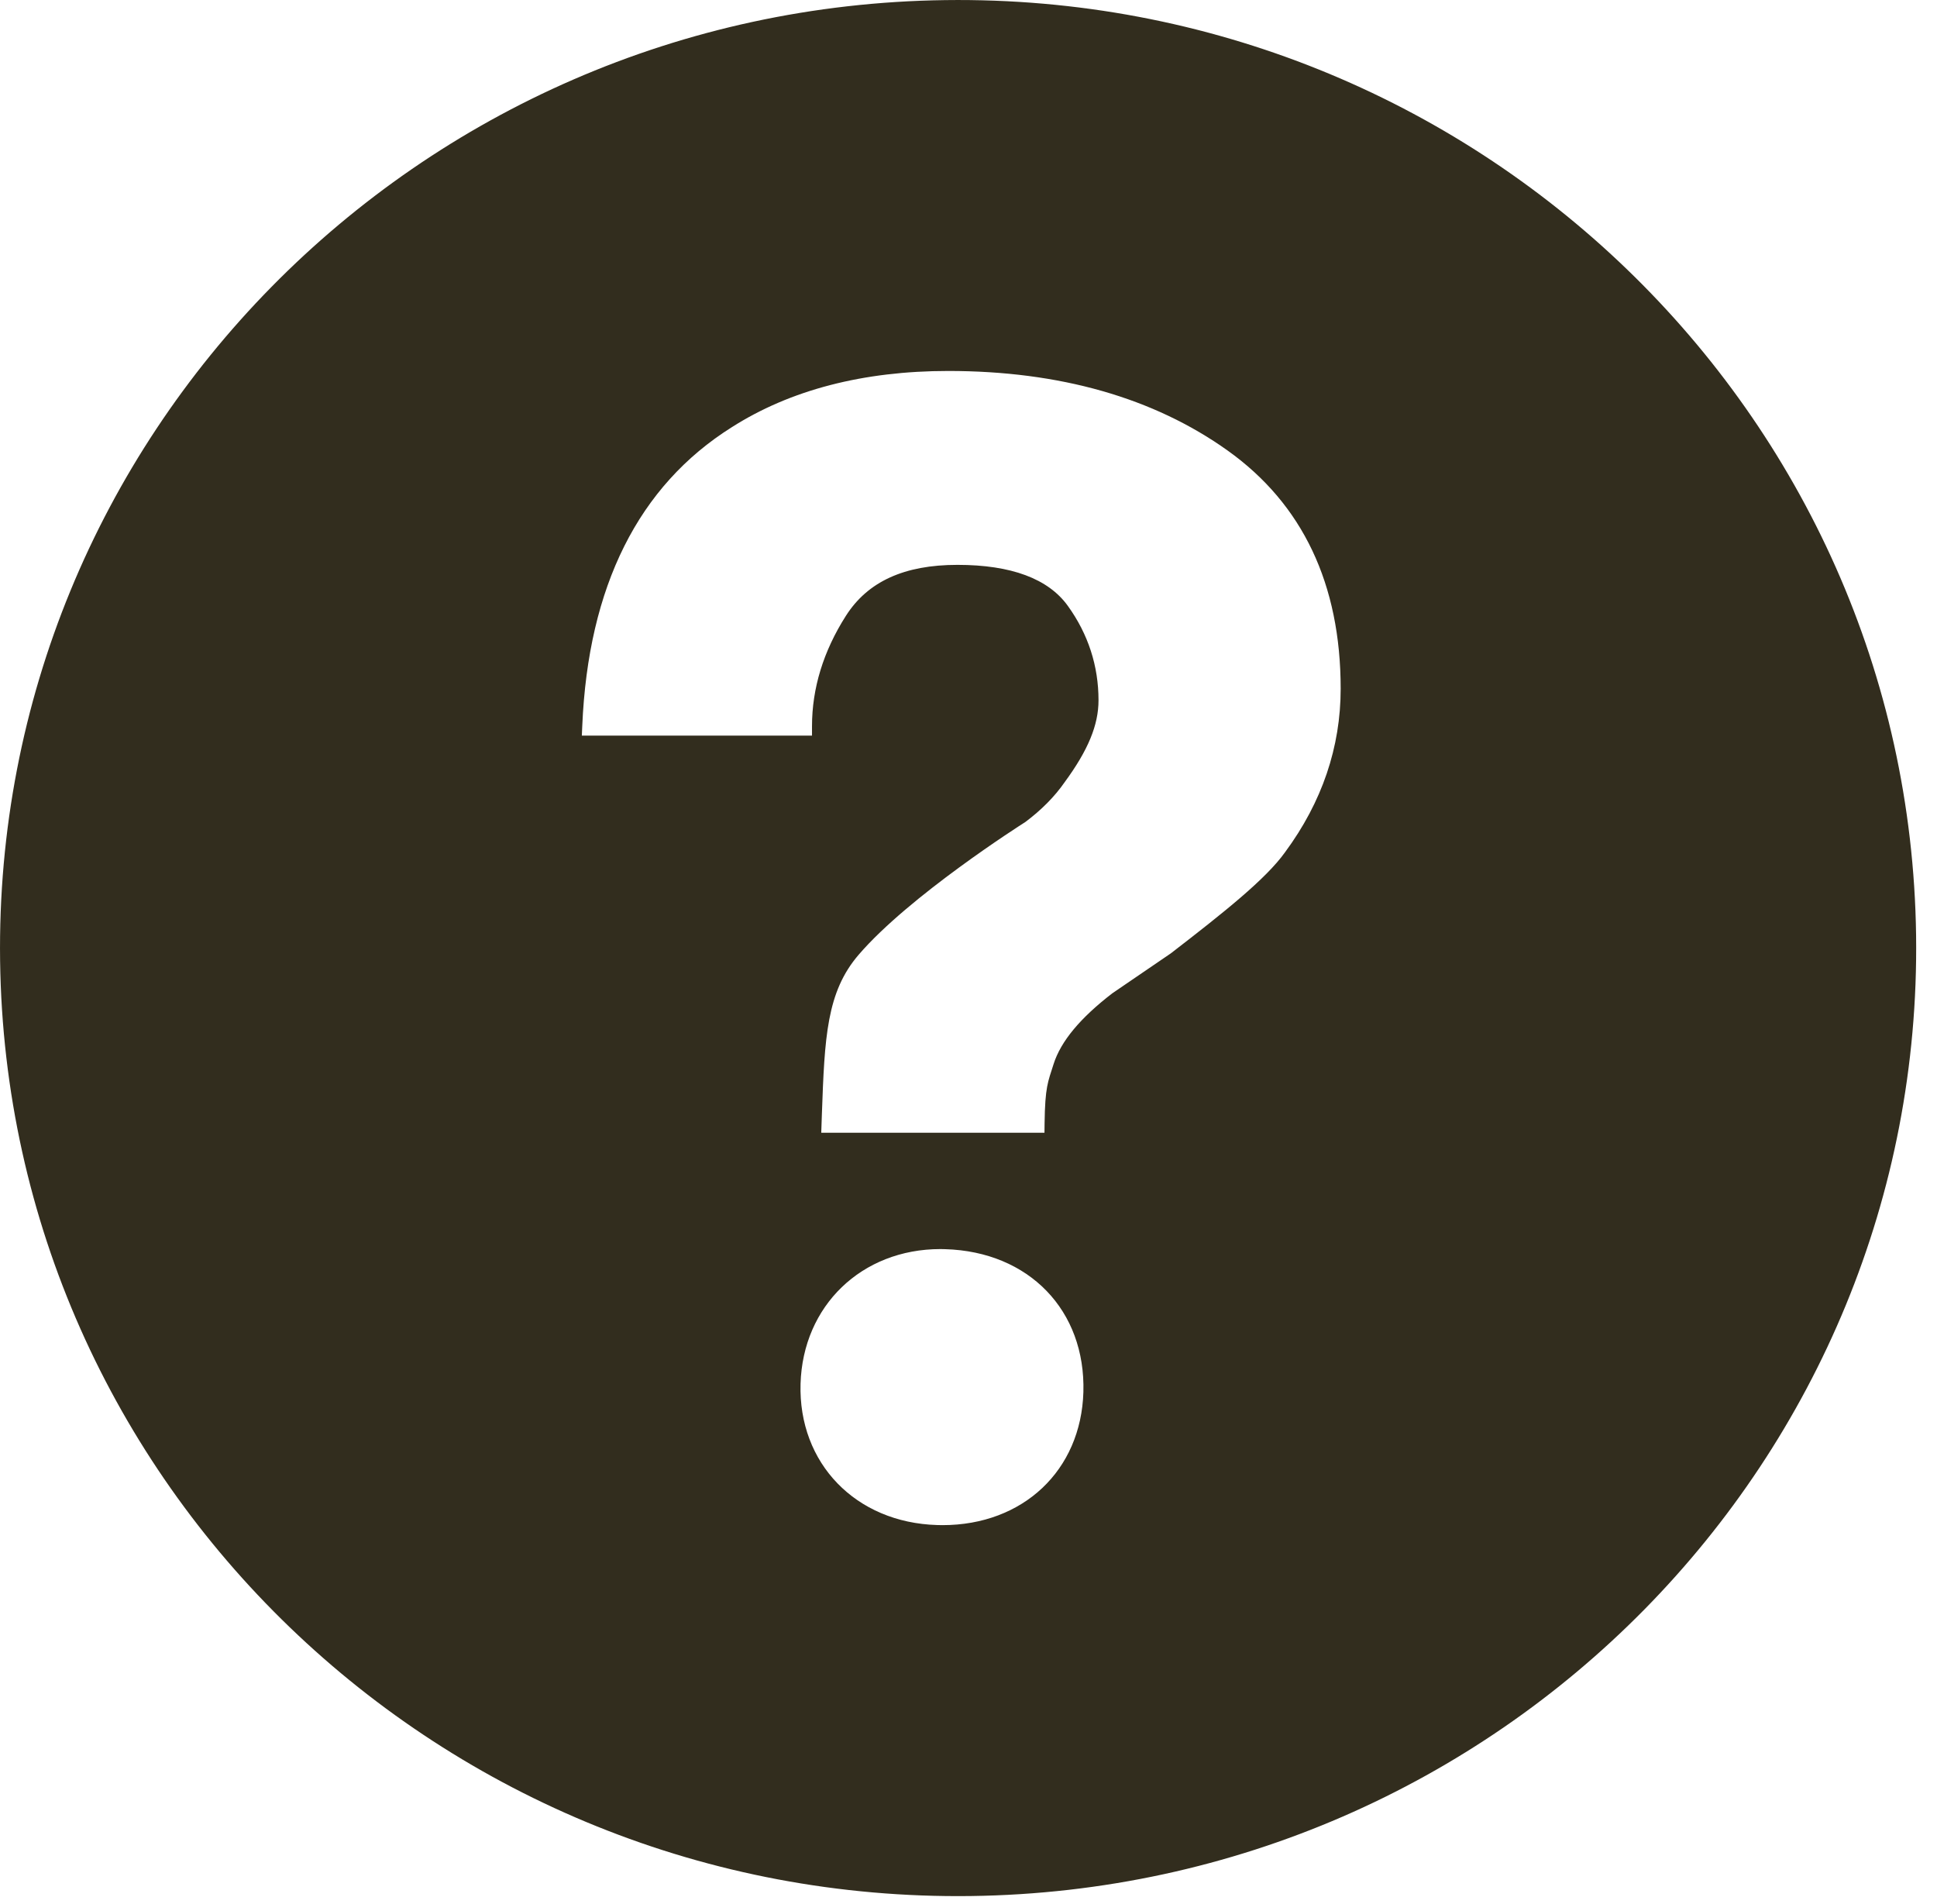 <?xml version="1.0" encoding="UTF-8" standalone="no"?>
<svg width="58px" height="57px" viewBox="0 0 58 57" version="1.1" xmlns="http://www.w3.org/2000/svg" xmlns:xlink="http://www.w3.org/1999/xlink" xmlns:sketch="http://www.bohemiancoding.com/sketch/ns">
    <!-- Generator: Sketch 3.4.3 (16618) - http://www.bohemiancoding.com/sketch -->
    <title>icon_about</title>
    <desc>Created with Sketch.</desc>
    <defs></defs>
    <g id="Welcome" stroke="none" stroke-width="1" fill="none" fill-rule="evenodd" sketch:type="MSPage">
        <g id="MobileDesign02-01-Copy-2" sketch:type="MSArtboardGroup" transform="translate(-307, -591)" fill="#322D1E">
            <path d="M335.305,591.003 C319.463,591.212 306.792,604.09 307.003,619.765 C307.215,635.433 320.23,647.972 336.072,647.764 C351.912,647.553 364.585,634.675 364.374,619.001 C364.162,603.332 351.146,590.793 335.305,591.003 L335.305,591.003 Z M335.22,636.66 L335.062,636.657 C332.622,636.586 330.902,634.807 330.971,632.429 C331.039,630.092 332.801,628.395 335.161,628.395 L335.302,628.398 C337.81,628.471 339.511,630.232 339.44,632.678 C339.37,635.022 337.636,636.66 335.22,636.66 L335.22,636.66 Z M345.483,616.508 C344.909,617.315 343.647,618.316 342.058,619.542 L340.307,620.737 C339.346,621.477 338.766,622.172 338.548,622.856 C338.377,623.395 338.293,623.537 338.278,624.633 L338.275,624.912 L331.591,624.912 L331.61,624.352 C331.692,622.052 331.749,620.699 332.713,619.581 C334.224,617.824 337.559,615.7 337.701,615.61 C338.178,615.254 338.581,614.849 338.881,614.415 C339.583,613.458 339.893,612.705 339.893,611.965 C339.893,610.937 339.585,609.987 338.976,609.141 C338.39,608.325 337.278,607.911 335.669,607.911 C334.073,607.911 332.98,608.412 332.327,609.44 C331.654,610.497 331.314,611.607 331.314,612.741 L331.314,613.023 L324.422,613.023 L324.435,612.729 C324.613,608.553 326.119,605.545 328.912,603.79 C330.666,602.673 332.849,602.106 335.396,602.106 C338.73,602.106 341.544,602.908 343.76,604.489 C346.005,606.091 347.144,608.49 347.144,611.619 C347.144,613.37 346.585,615.014 345.483,616.508 L345.483,616.508 Z" id="Shape" sketch:type="MSShapeGroup"></path>
        </g>
    </g>
</svg>